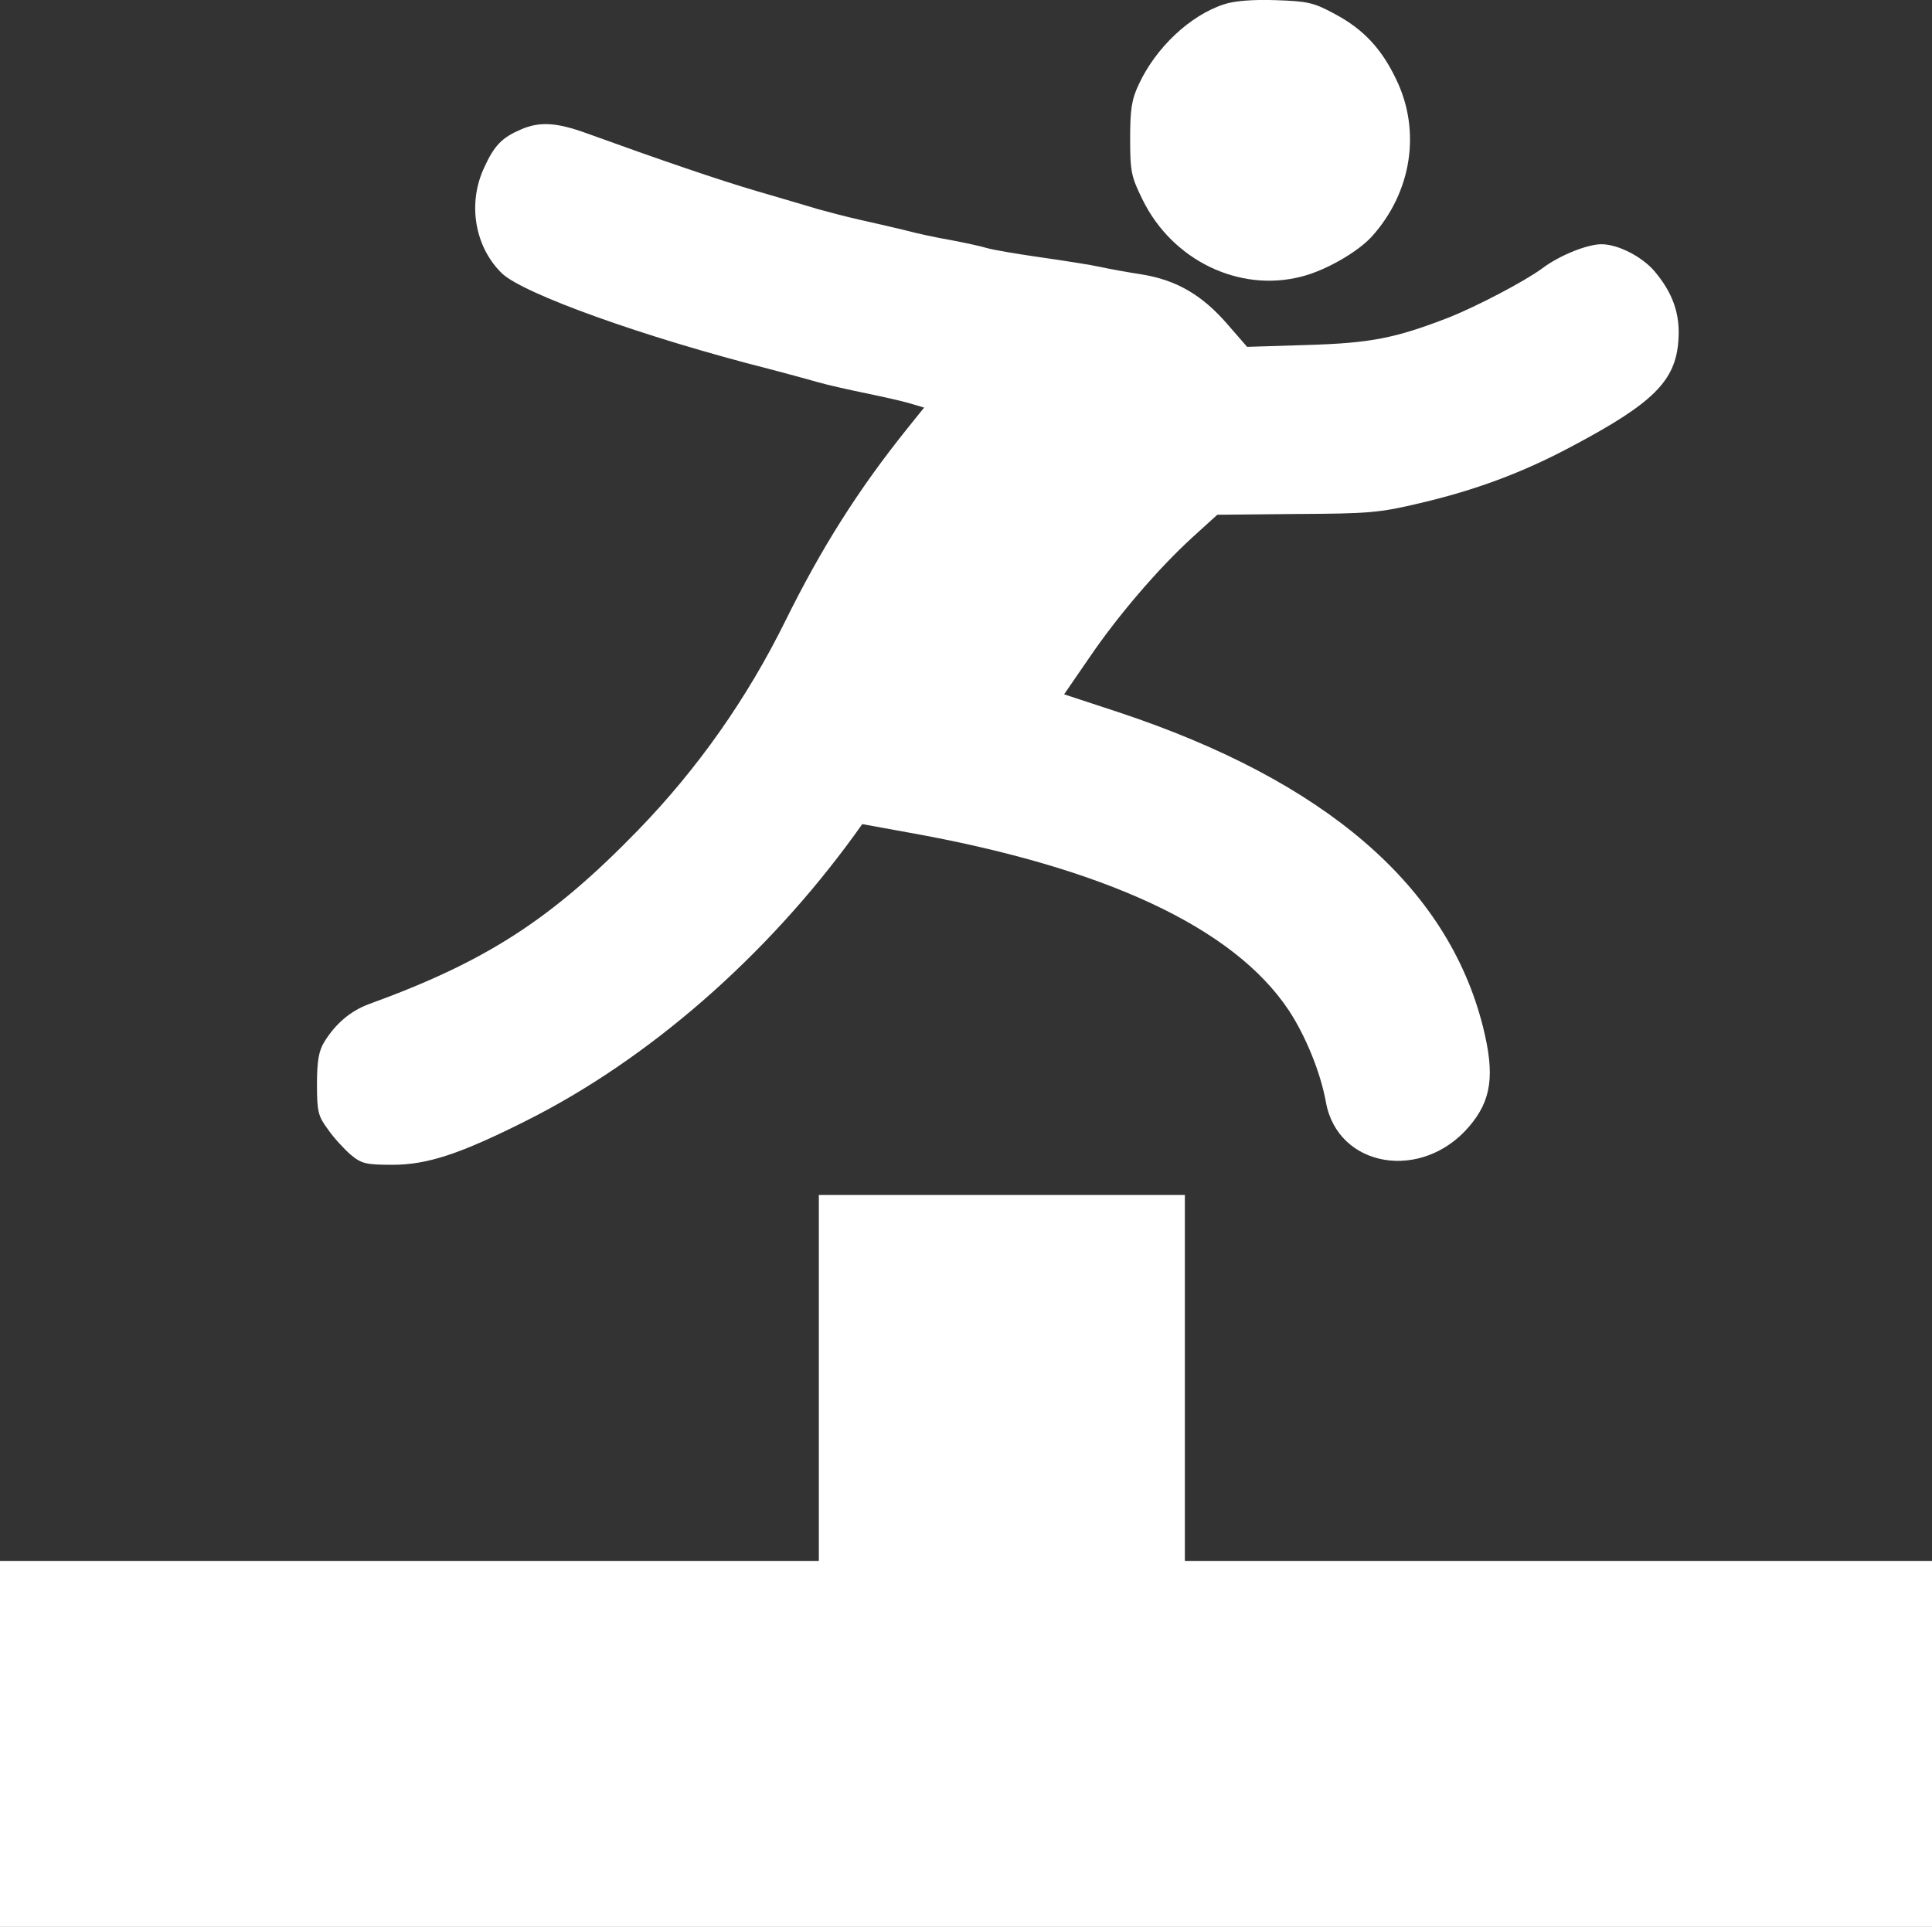 <?xml version="1.0" standalone="no"?>
<!DOCTYPE svg PUBLIC "-//W3C//DTD SVG 20010904//EN"
 "http://www.w3.org/TR/2001/REC-SVG-20010904/DTD/svg10.dtd">
<svg version="1.0" xmlns="http://www.w3.org/2000/svg"
 width="512pt" height="510.739pt" viewBox="0 0 512 510.739"
 preserveAspectRatio="xMidYMid meet">
<rect x="0" y="0" width="512" height="510.739" fill="#333333" stroke="none"/>
<g transform="translate(0,510.739) scale(0.1,-0.1)"
fill="#fff" stroke="none">
<path d="M3244 5096 c-90 -29 -181 -115 -226 -212 -19 -40 -23 -66 -23 -144 0
-88 3 -101 33 -162 79 -161 256 -246 420 -204 65 16 151 66 188 107 105 117
130 278 65 414 -39 83 -88 135 -163 175 -57 31 -72 34 -158 37 -60 2 -110 -2
-136 -11z"/>
<path d="M1380 4764 c-49 -21 -70 -42 -96 -99 -46 -96 -26 -212 46 -282 56
-54 375 -169 710 -254 41 -11 98 -26 125 -34 28 -8 86 -21 130 -30 44 -9 97
-21 117 -27 l37 -11 -45 -56 c-130 -162 -227 -316 -322 -508 -102 -207 -233
-393 -391 -556 -229 -236 -402 -348 -713 -461 -49 -18 -89 -52 -119 -101 -14
-23 -19 -50 -19 -111 0 -73 3 -85 29 -120 15 -22 43 -52 60 -67 29 -24 40 -27
111 -27 93 0 180 29 355 117 323 162 635 434 870 758 l20 28 121 -22 c522 -93
863 -252 1009 -471 45 -68 85 -166 99 -245 32 -173 254 -210 379 -64 60 70 69
137 37 265 -94 373 -418 652 -967 834 l-143 47 66 96 c76 112 183 237 275 321
l65 59 209 2 c193 1 220 3 329 29 145 34 270 80 401 150 217 115 276 174 283
282 5 69 -15 125 -63 182 -33 39 -97 72 -141 72 -38 0 -112 -30 -157 -64 -46
-34 -172 -100 -247 -130 -142 -55 -207 -68 -375 -73 l-160 -5 -53 61 c-68 78
-135 116 -226 131 -39 6 -89 15 -111 20 -22 5 -92 16 -155 25 -63 9 -128 20
-145 25 -16 5 -59 14 -95 21 -36 6 -92 18 -125 27 -33 8 -86 20 -117 27 -32 7
-81 20 -110 28 -29 9 -102 30 -163 48 -99 29 -254 82 -450 153 -80 29 -125 32
-175 10z"/>
<path d="M2170 1455 l0 -485 -1085 0 -1085 0 0 -485 0 -485 2560 0 2560 0 0
485 0 485 -990 0 -990 0 0 485 0 485 -485 0 -485 0 0 -485z"/>
</g>
</svg>
